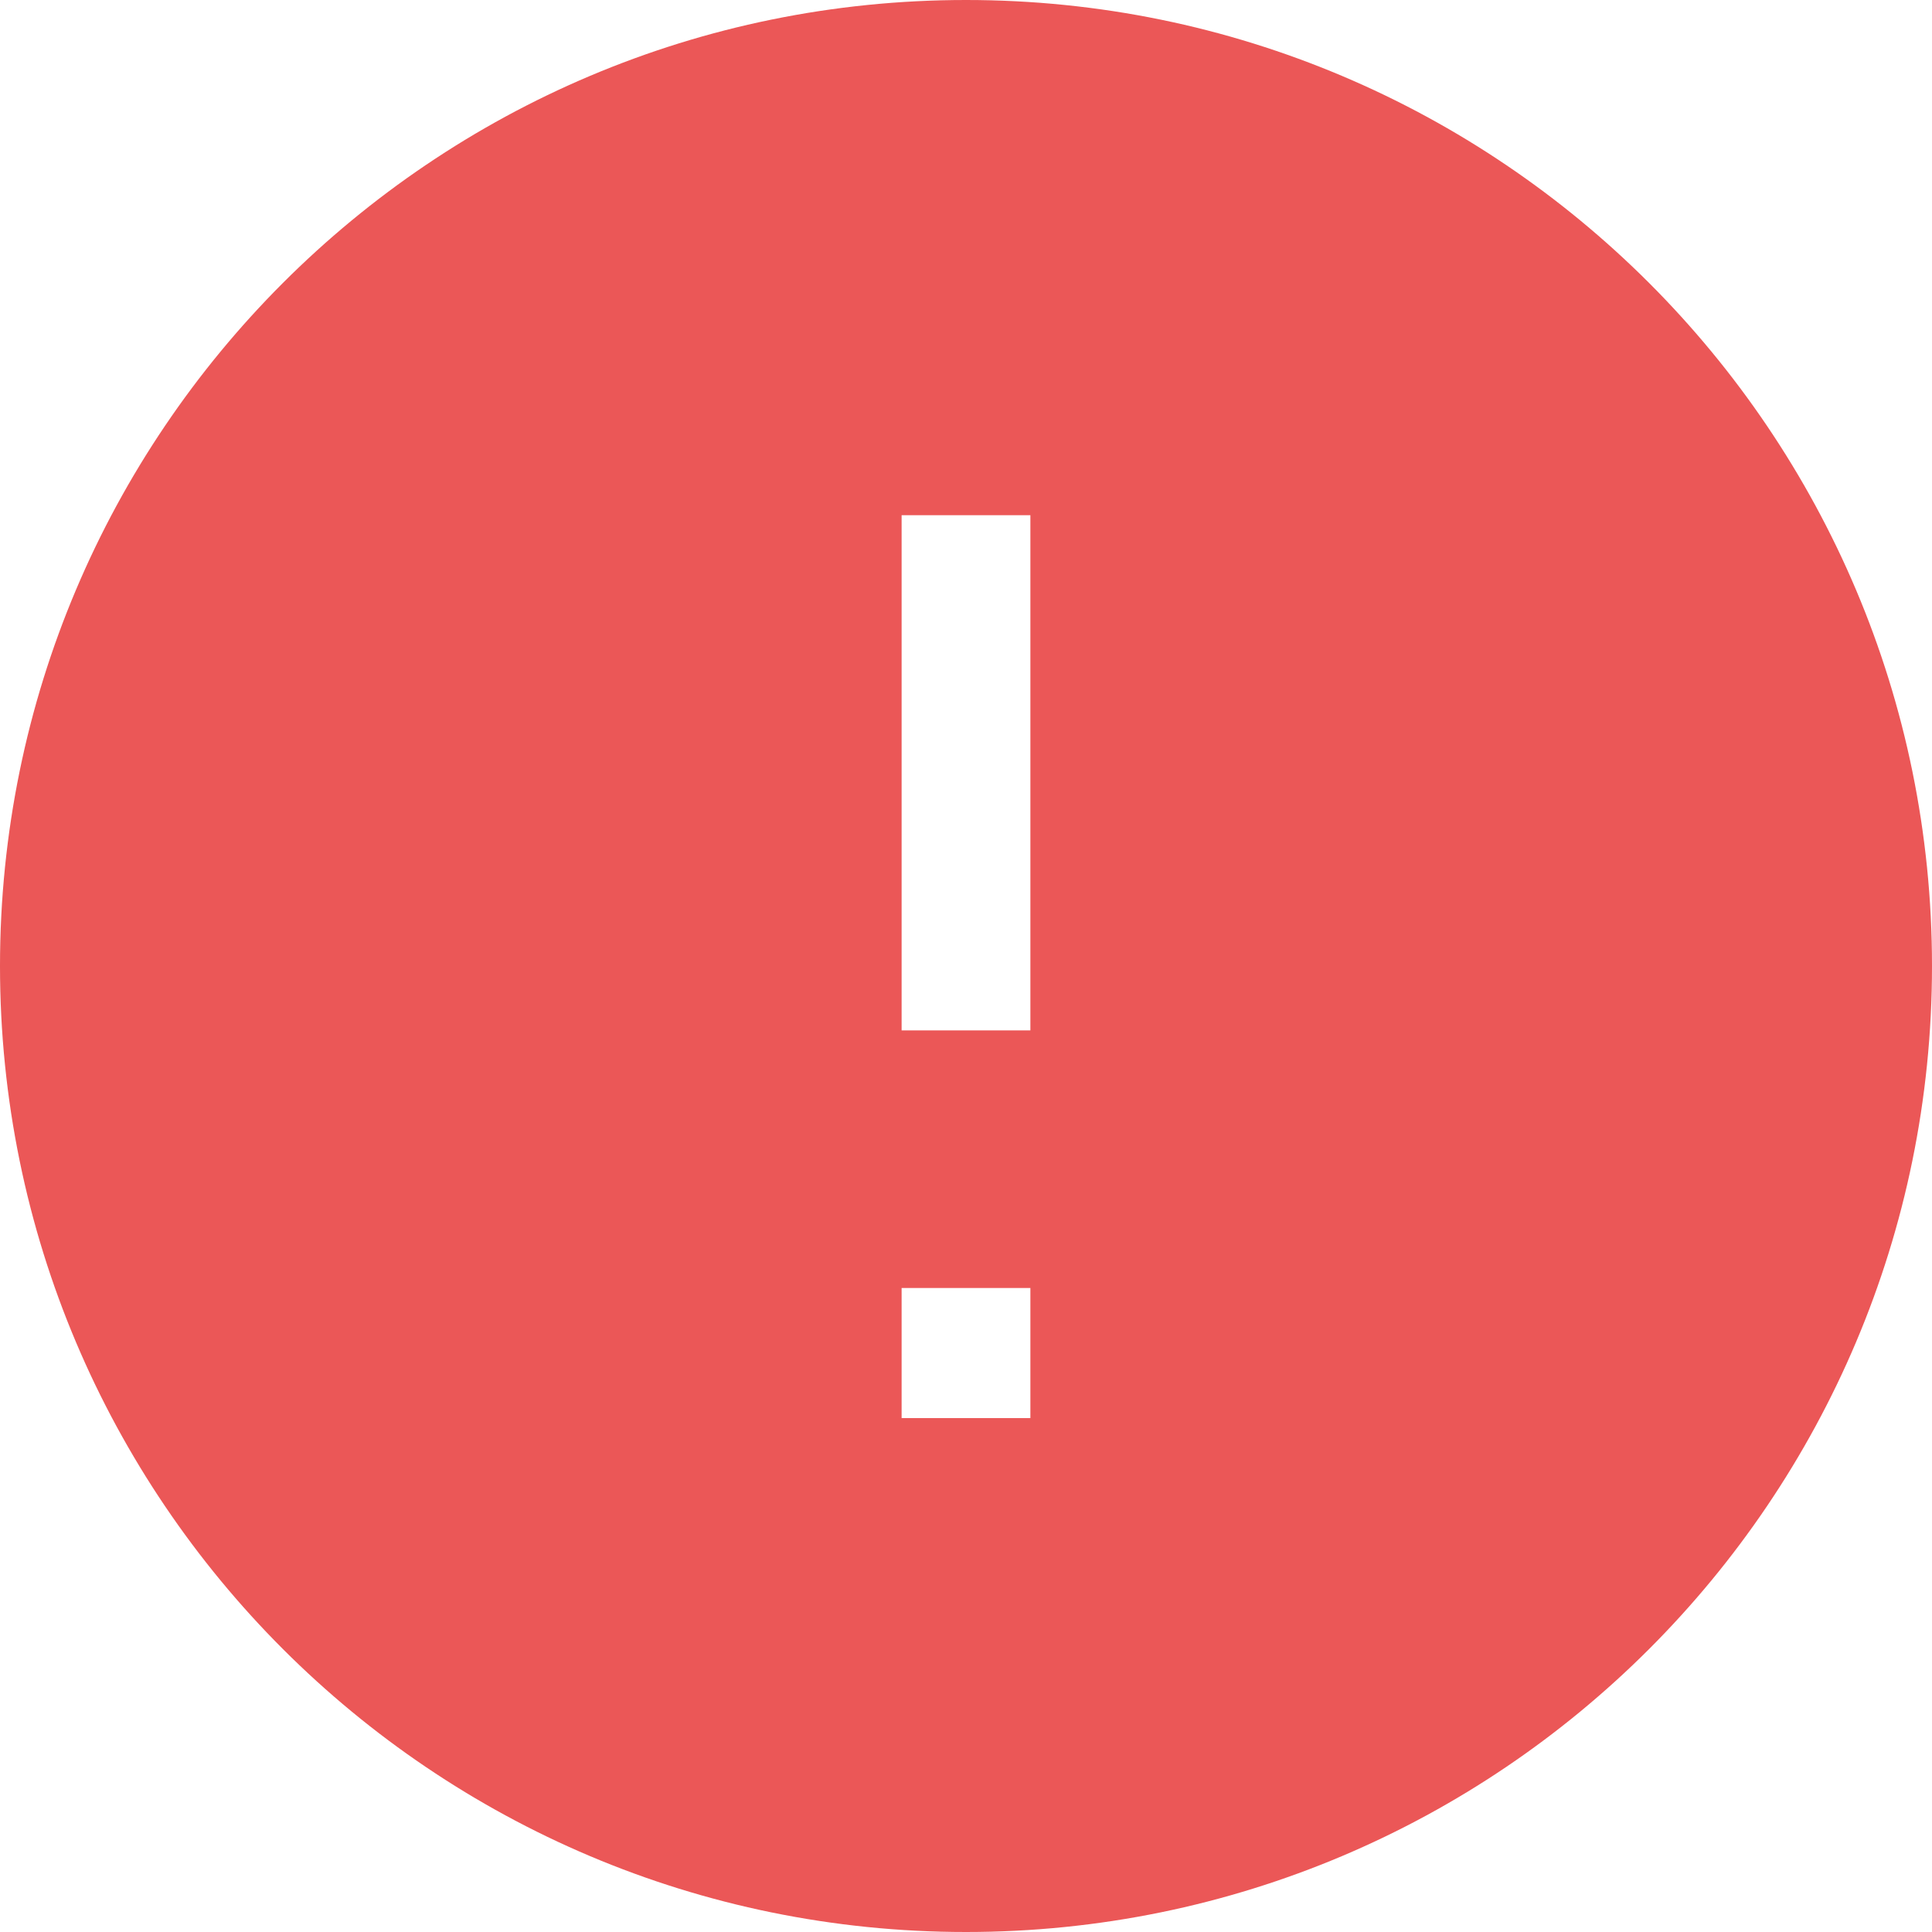 <svg width="40" height="40" viewBox="0 0 40 40" fill="none" xmlns="http://www.w3.org/2000/svg">
<path fill-rule="evenodd" clip-rule="evenodd" d="M0 20C0 8.954 8.954 0 20 0C31.046 0 40 8.954 40 20C40 31.046 31.046 40 20 40C8.954 40 0 31.046 0 20ZM18.667 21.333V10.667H21.333V21.333H18.667ZM21.333 26.667V29.36H18.667V26.667H21.333Z" fill="#EB5757"/>
</svg>

